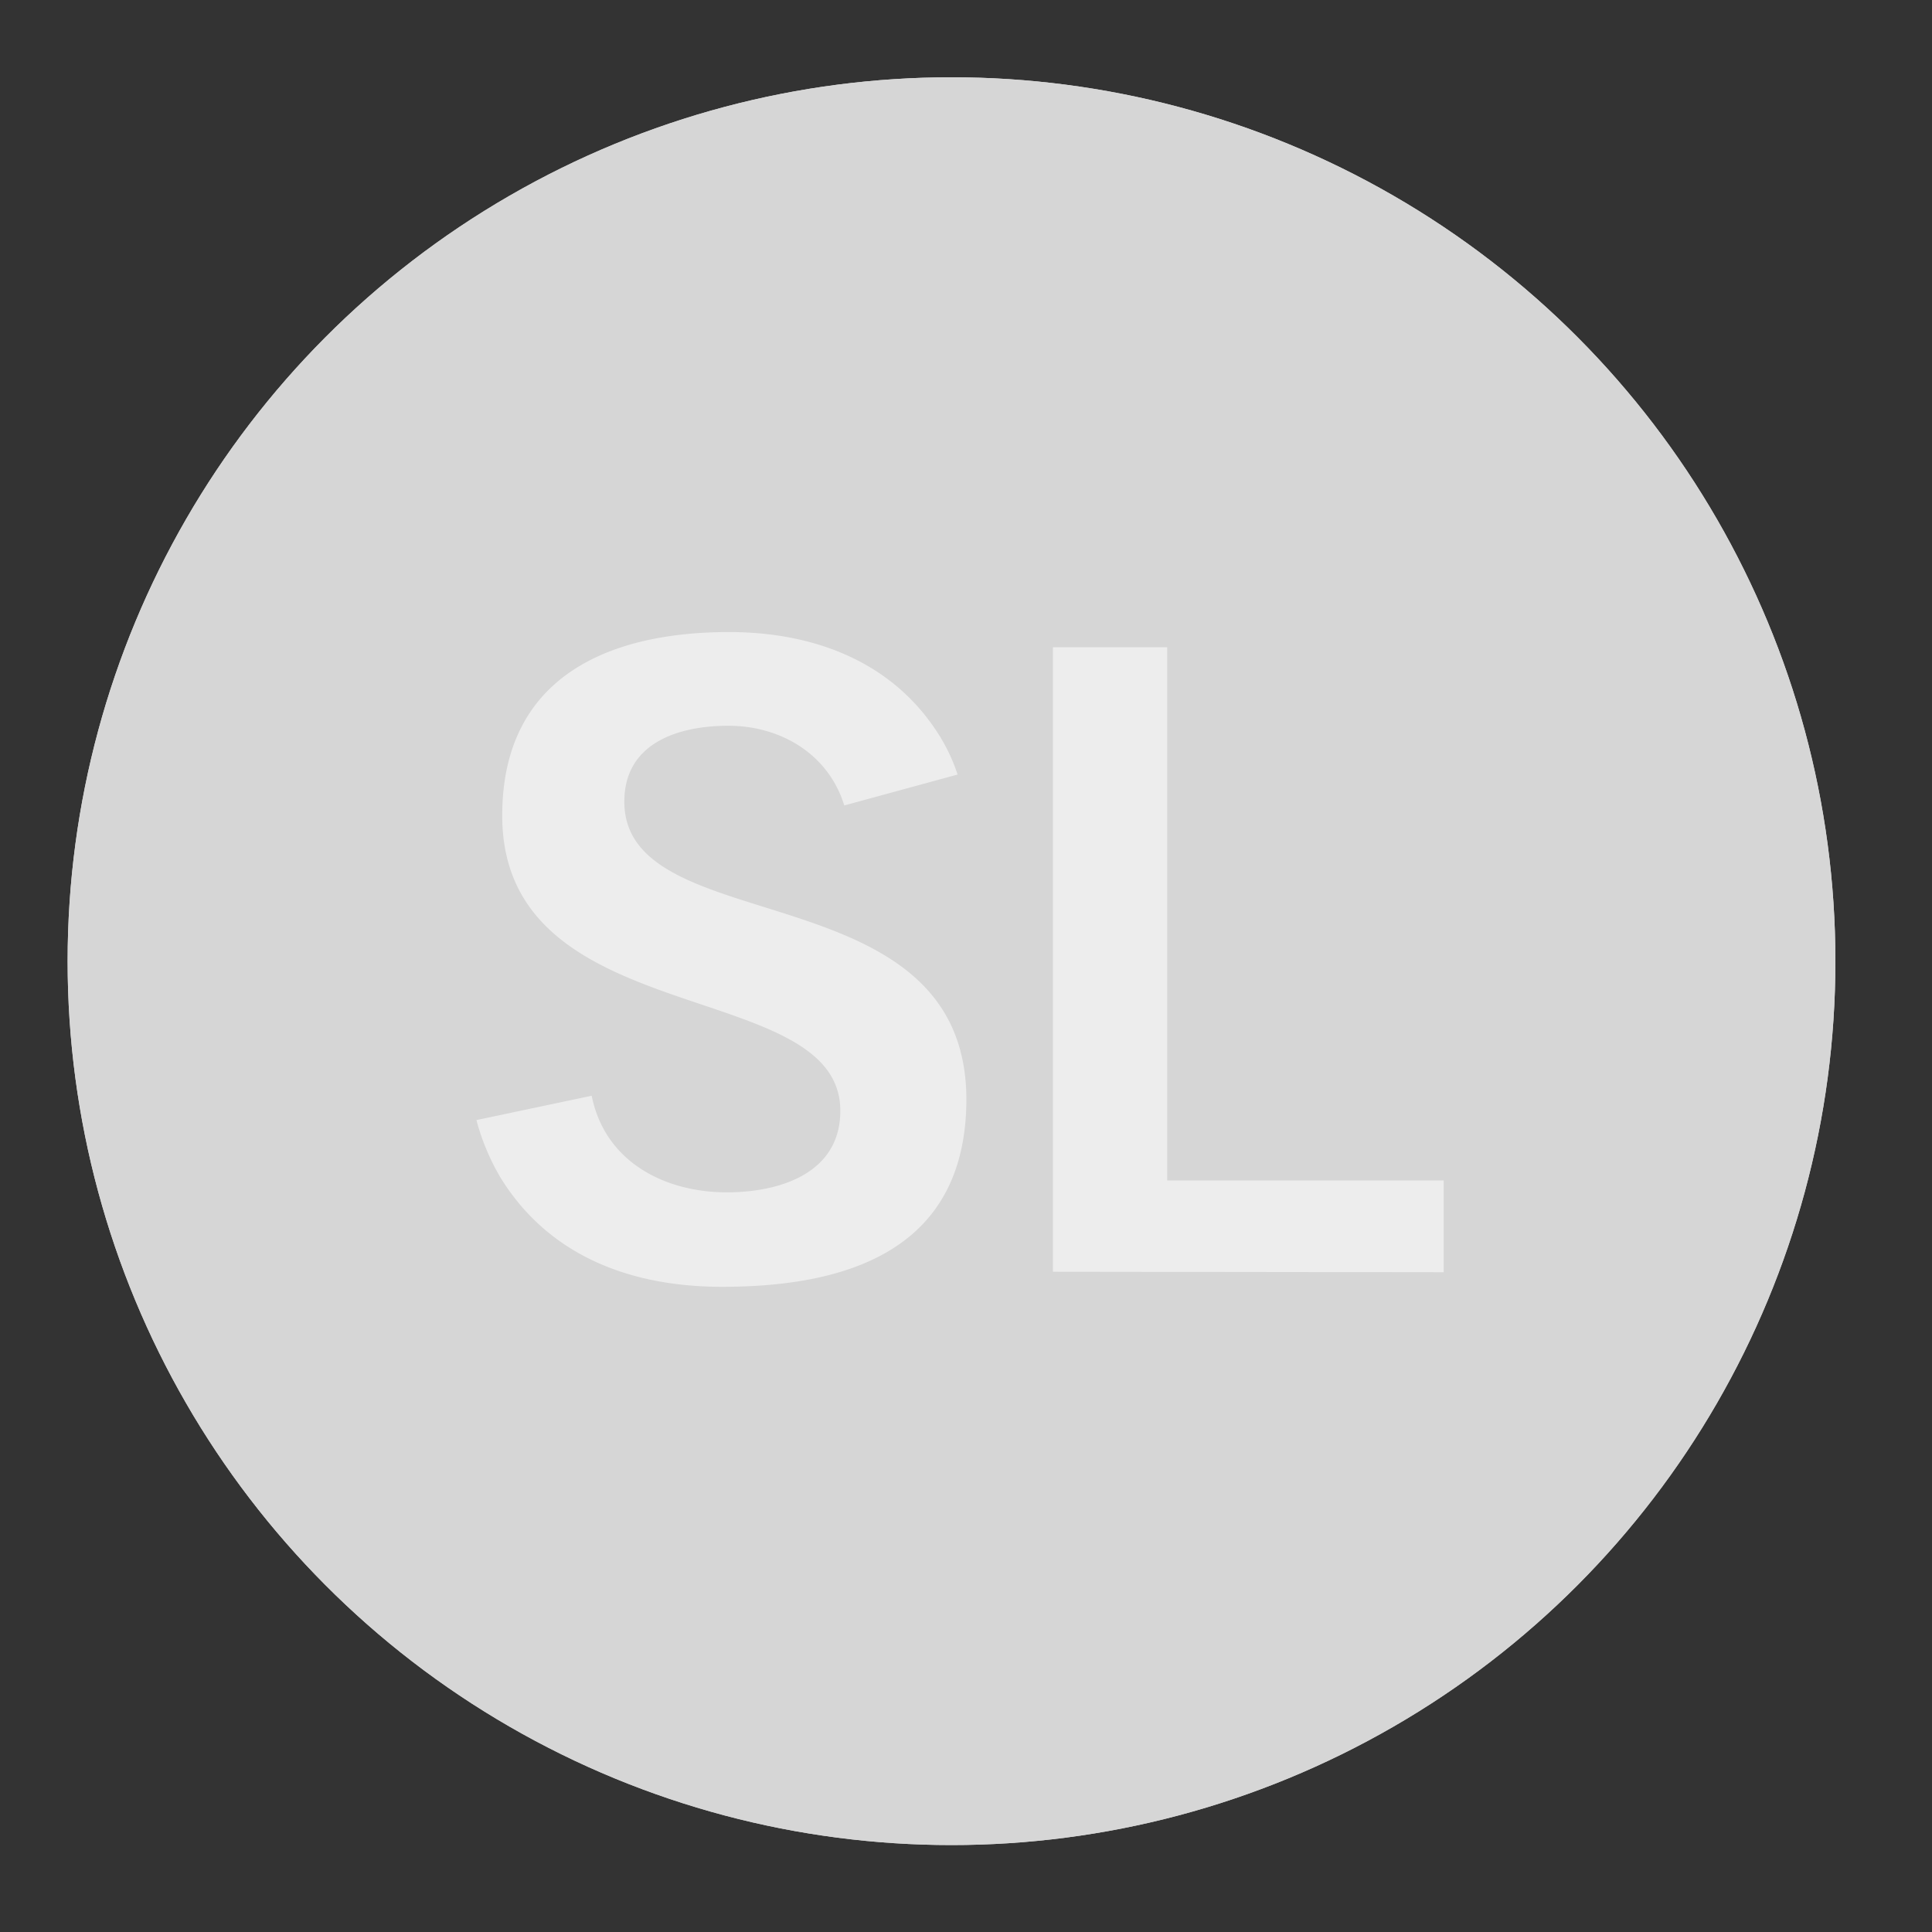 <svg xmlns="http://www.w3.org/2000/svg" viewBox="0 0 200 200"><rect x="0" y="0" width="200" height="200" fill="#333333" stroke="none"/><defs><style>.a{fill:#d6d6d6;}.b{fill:#ededed;}</style></defs><title>CircleIcons</title><circle class="a" cx="98.5" cy="99.5" r="91.5"/><path class="b" d="M71.58,133.21c-9.31,0-17.84-3.11-22.89-11.26a22.9,22.9,0,0,1-2.52-6l11.93-2.52c1.36,6.79,7.47,10,14,10,5.43,0,11.73-1.94,11.73-8.44,0-14-35-8-35-30.56,0-14.25,10.86-19,23.47-19,8.44,0,16.4,2.82,21.24,9.9a18.38,18.38,0,0,1,2.43,4.85l-11.74,3.2c-1.65-5.34-6.59-8.25-12-8.25C67,75.1,61.4,76.85,61.4,83c0,14.55,35.4,7,35.4,30.85C96.8,129.23,84.87,133.21,71.58,133.21Z"/><path class="b" d="M127.26,105.56h-9.6v26.09H105.82V67H129.2c13.1,0,21.34,4.85,21.34,18.92C150.54,100.52,140.55,105.56,127.26,105.56Zm-1.07-29.1h-8.53V96h8c7,0,12.51-1.75,12.51-9.8S133.37,76.46,126.19,76.46Z"/><circle class="a" cx="98.5" cy="99.5" r="91.5"/><path class="b" d="M74.74,133.21c-9.32,0-17.85-3.11-22.9-11.26a23.59,23.59,0,0,1-2.52-6l11.93-2.52c1.36,6.79,7.47,10,14,10,5.43,0,11.74-1.94,11.74-8.44,0-14-35-8-35-30.56,0-14.25,10.86-19,23.48-19,8.43,0,16.39,2.82,21.24,9.9a18.65,18.65,0,0,1,2.42,4.85l-11.73,3.2c-1.65-5.34-6.6-8.25-12-8.25-5.14,0-10.77,1.75-10.77,7.86,0,14.55,35.41,7,35.41,30.85C100,129.23,88,133.21,74.74,133.21Z"/><path class="b" d="M109,131.65V67h11.83v55.2h28.62v9.5Z"/></svg>